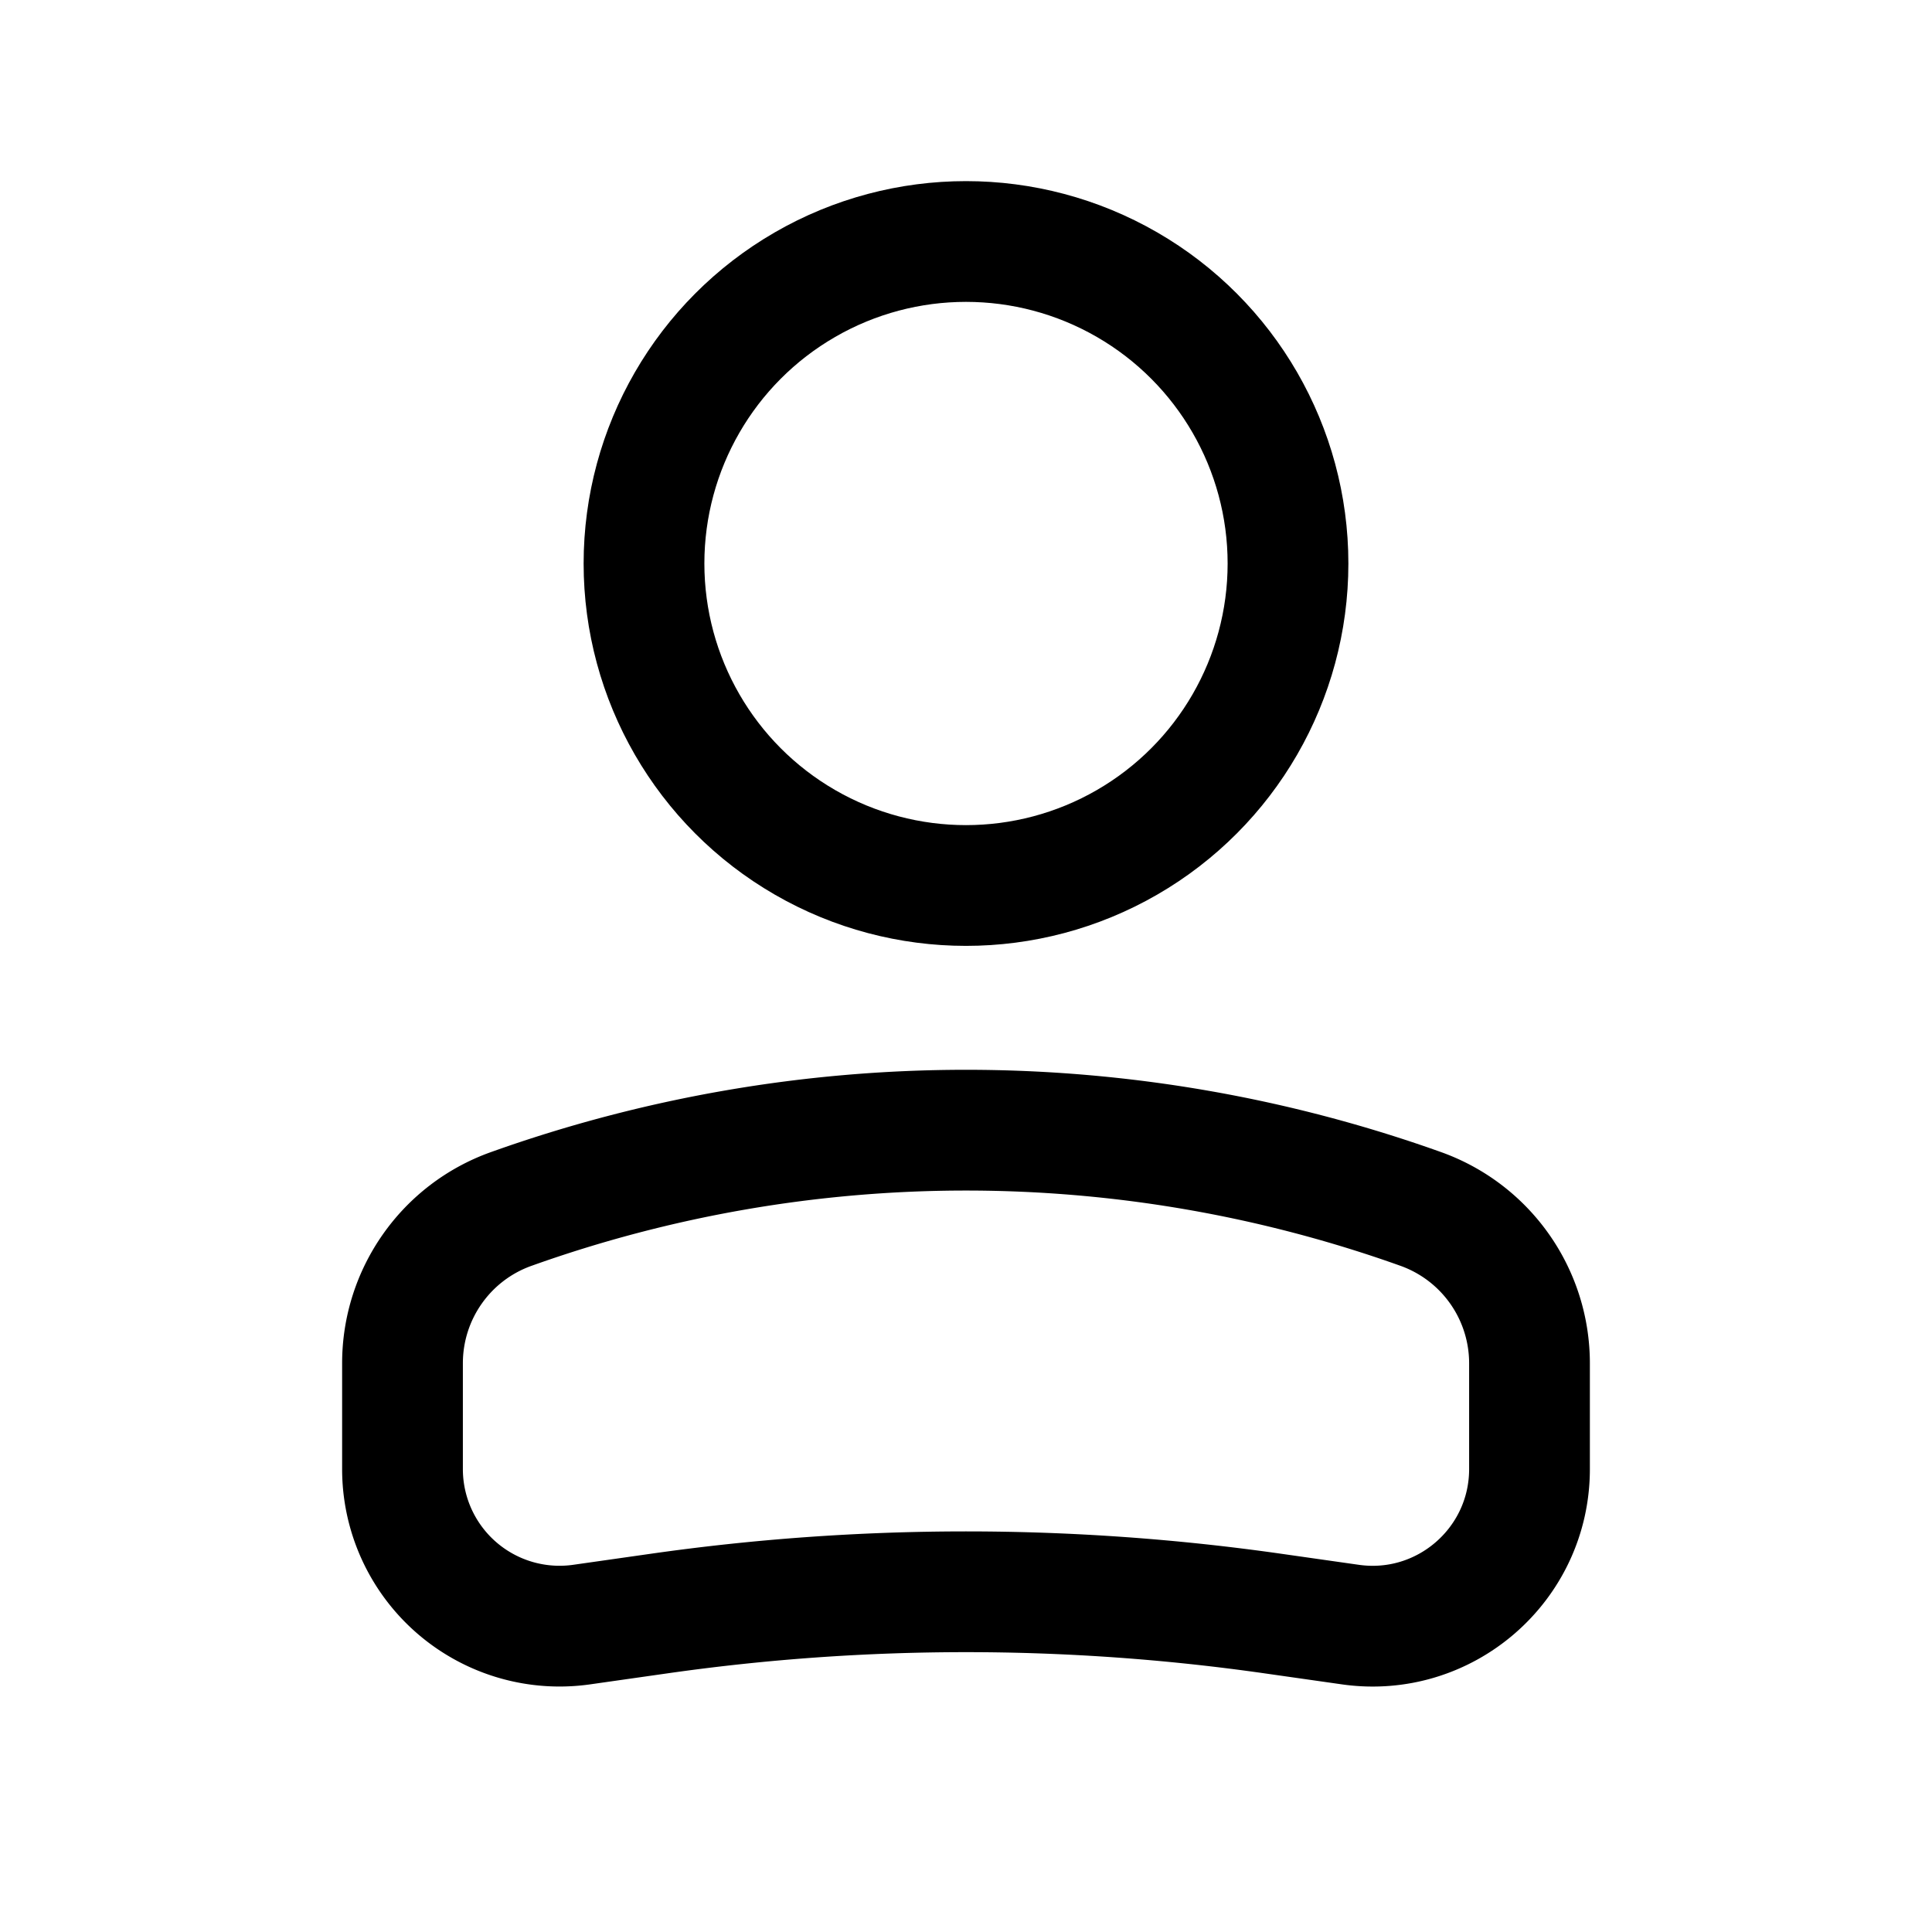 <svg width="24" height="24" fill="none" xmlns="http://www.w3.org/2000/svg"><circle cx="4" cy="4" r="4" transform="matrix(-1 0 0 1 16 3)" stroke="currentColor" stroke-width="1.5"/><path d="M5 16.935c0-.86.54-1.628 1.351-1.917a16.794 16.794 0 0 1 11.298 0A2.036 2.036 0 0 1 19 16.934v1.315c0 1.188-1.052 2.1-2.227 1.932l-.955-.136a27.002 27.002 0 0 0-7.636 0l-.955.136A1.951 1.951 0 0 1 5 18.25v-1.315Z" stroke="currentColor" stroke-width="1.5"/></svg>